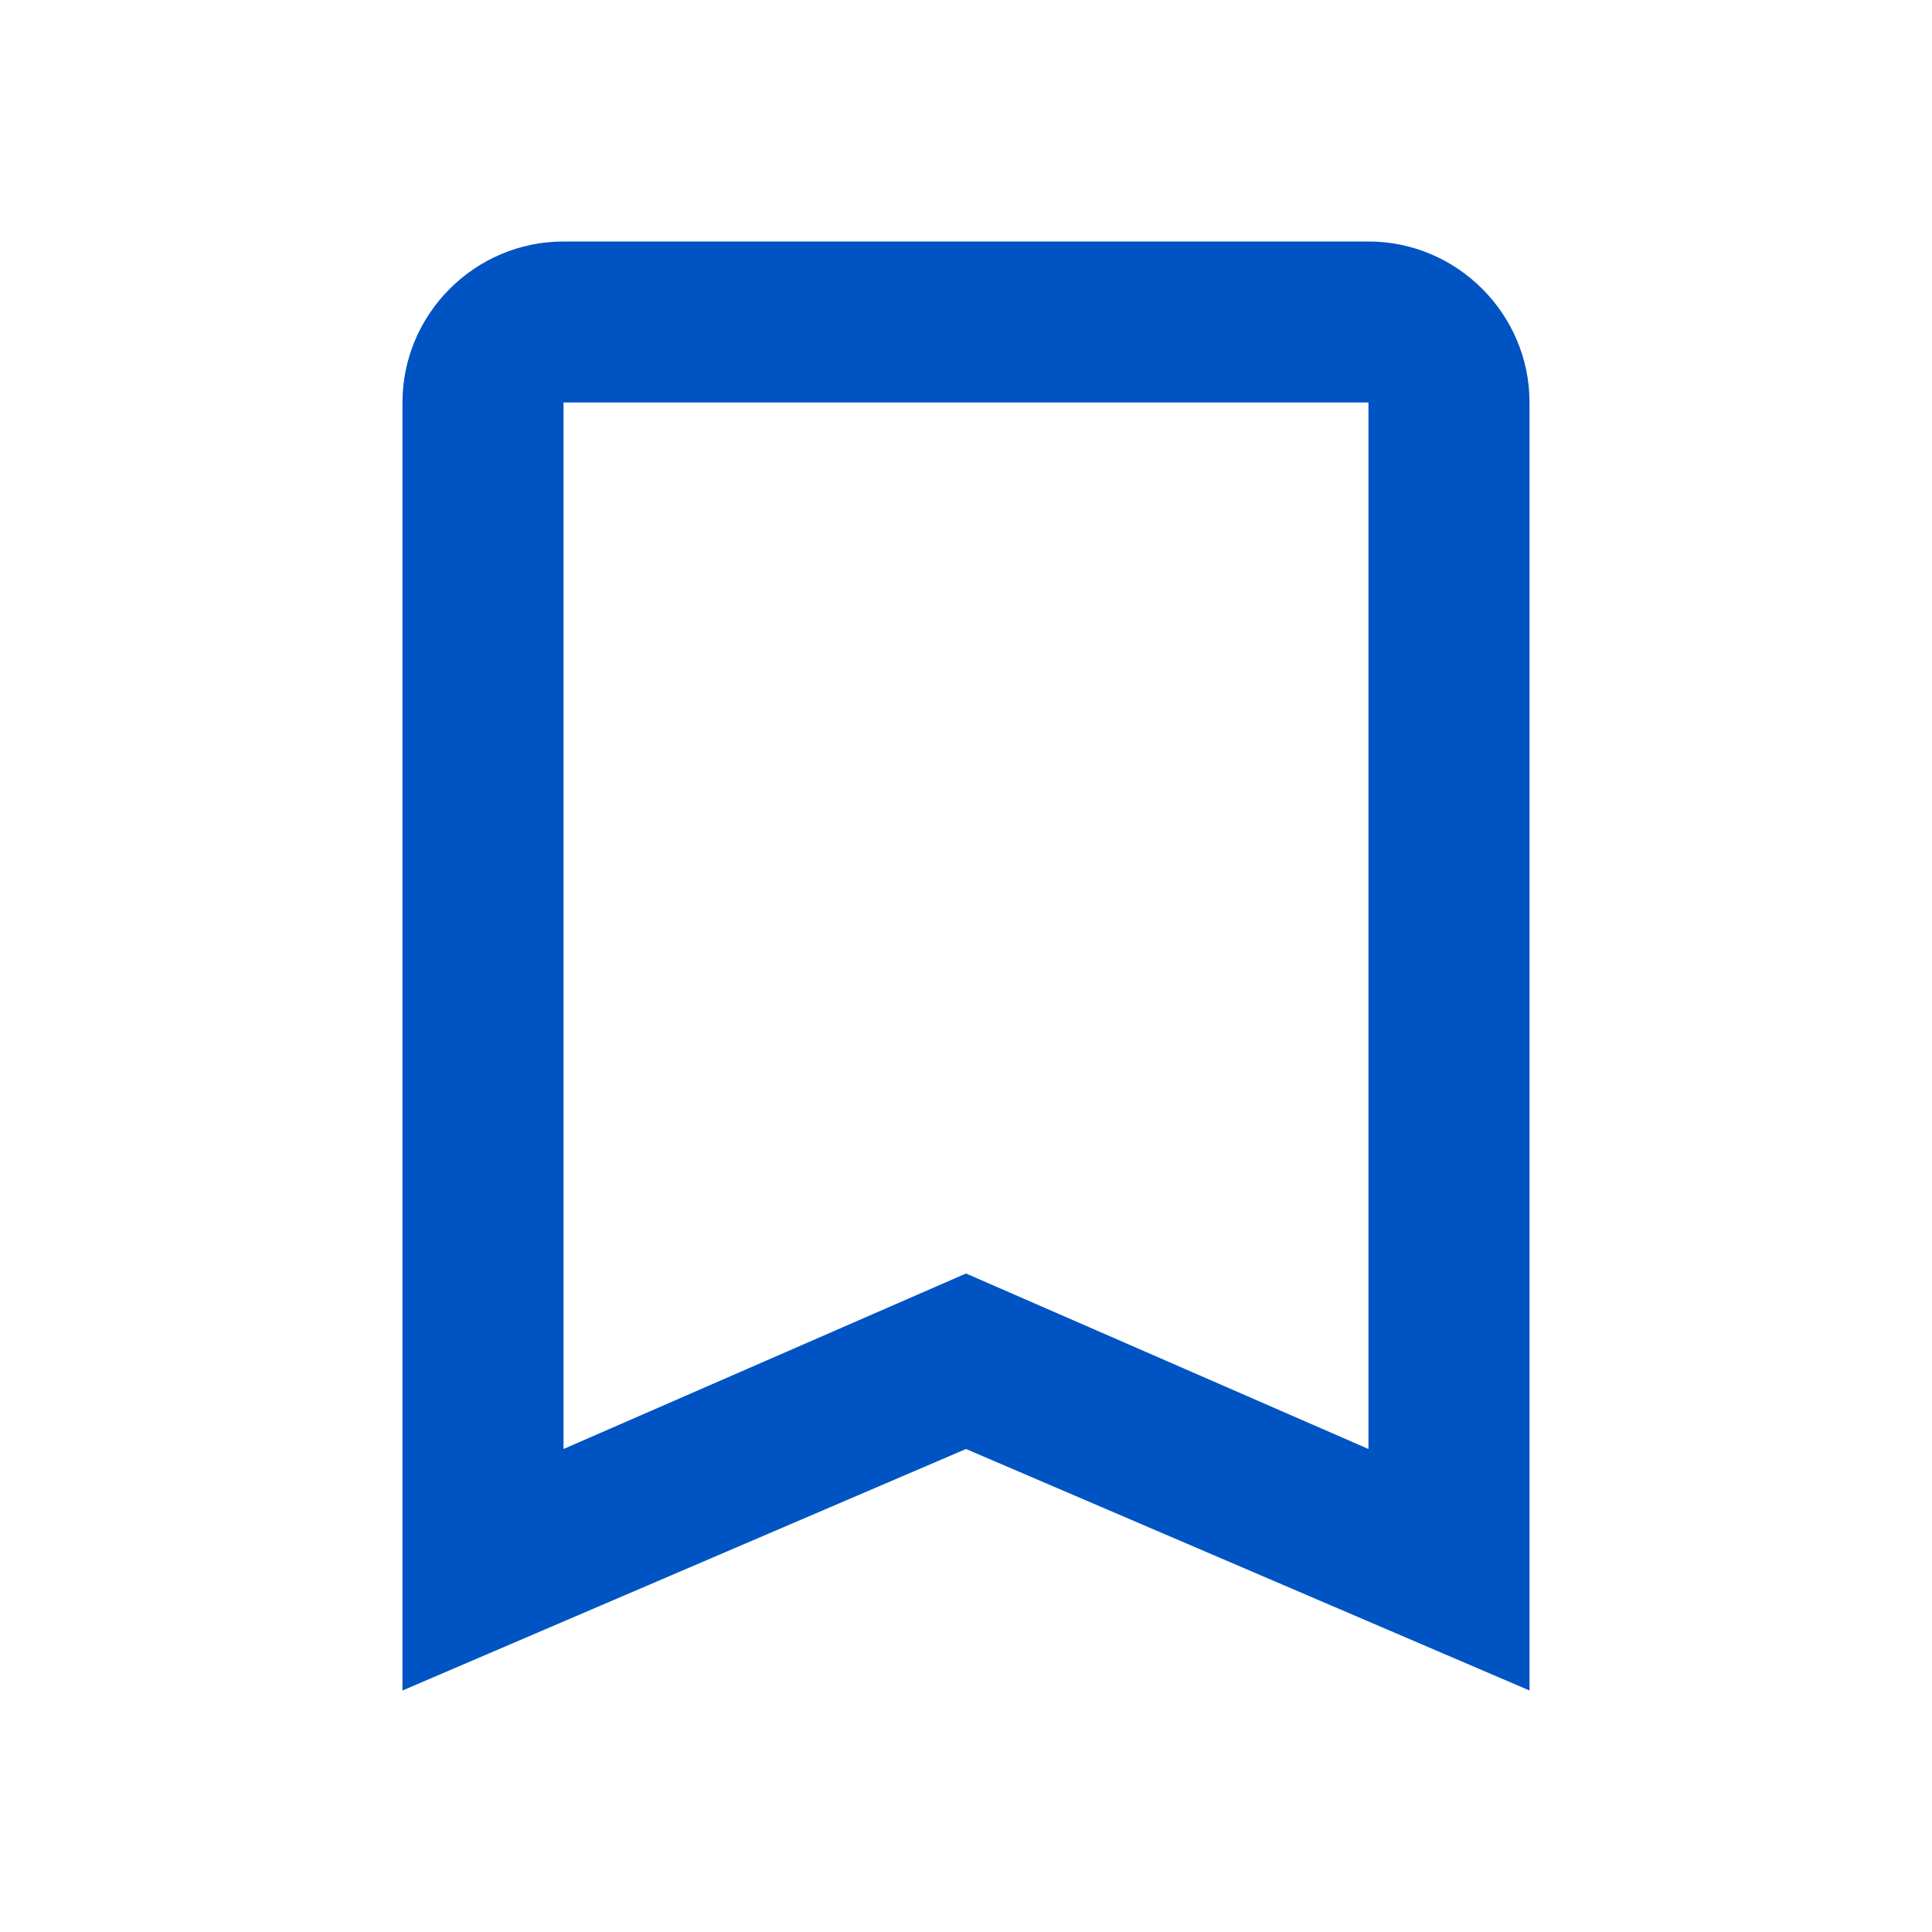 <svg width="25" height="25" viewBox="0 0 25 25" fill="none" xmlns="http://www.w3.org/2000/svg">
<path d="M17.708 3.125H7.292C6.146 3.125 5.208 4.062 5.208 5.208V21.875L12.5 18.75L19.792 21.875V5.208C19.792 4.062 18.854 3.125 17.708 3.125ZM17.708 18.75L12.5 16.479L7.292 18.75V5.208H17.708V18.75Z" fill="#0053C2"/>
</svg>
